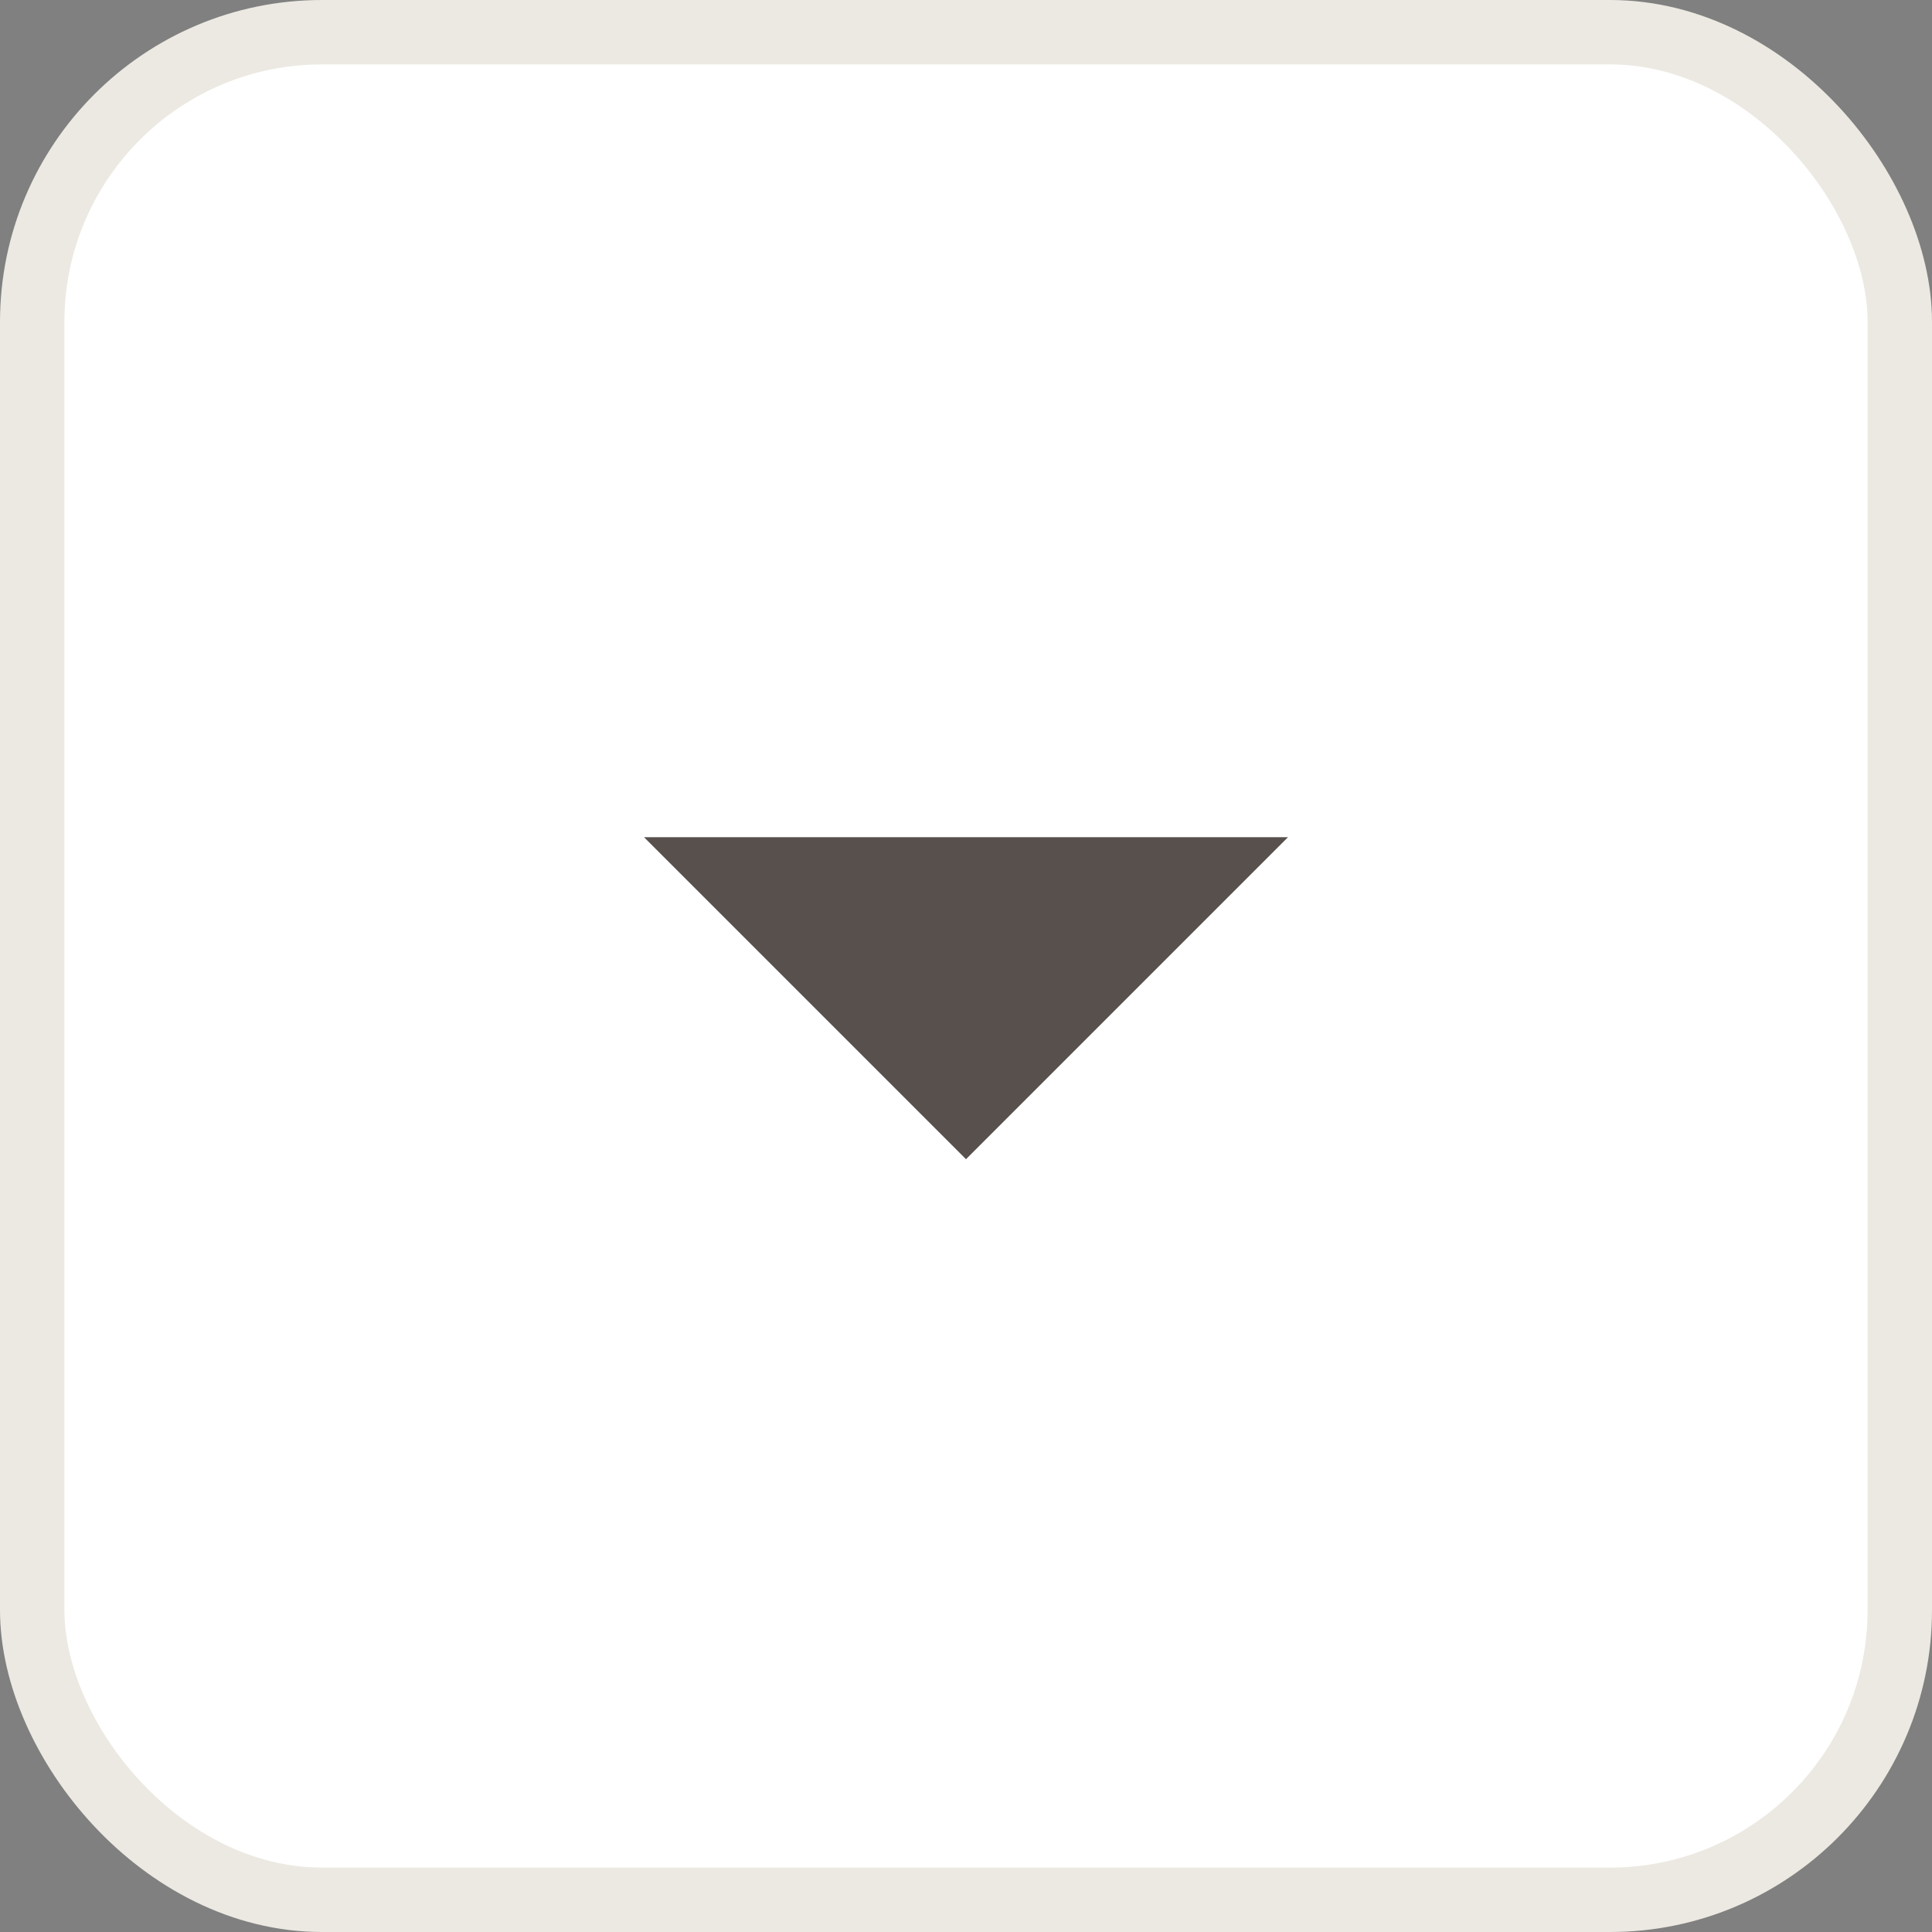 <svg width="30" height="30" viewBox="0 0 30 30" fill="none" xmlns="http://www.w3.org/2000/svg">
<rect x="0" y="0" width="30" height="30" fill="#808080" stroke="none"/>
<rect x="0.5" y="0.5" width="29" height="29" rx="4.5" fill="white" stroke="#ECE9E2"/>
<path fill-rule="evenodd" clip-rule="evenodd" d="M10 13H20L15 18L10 13Z" fill="#57504C"/>
</svg>
